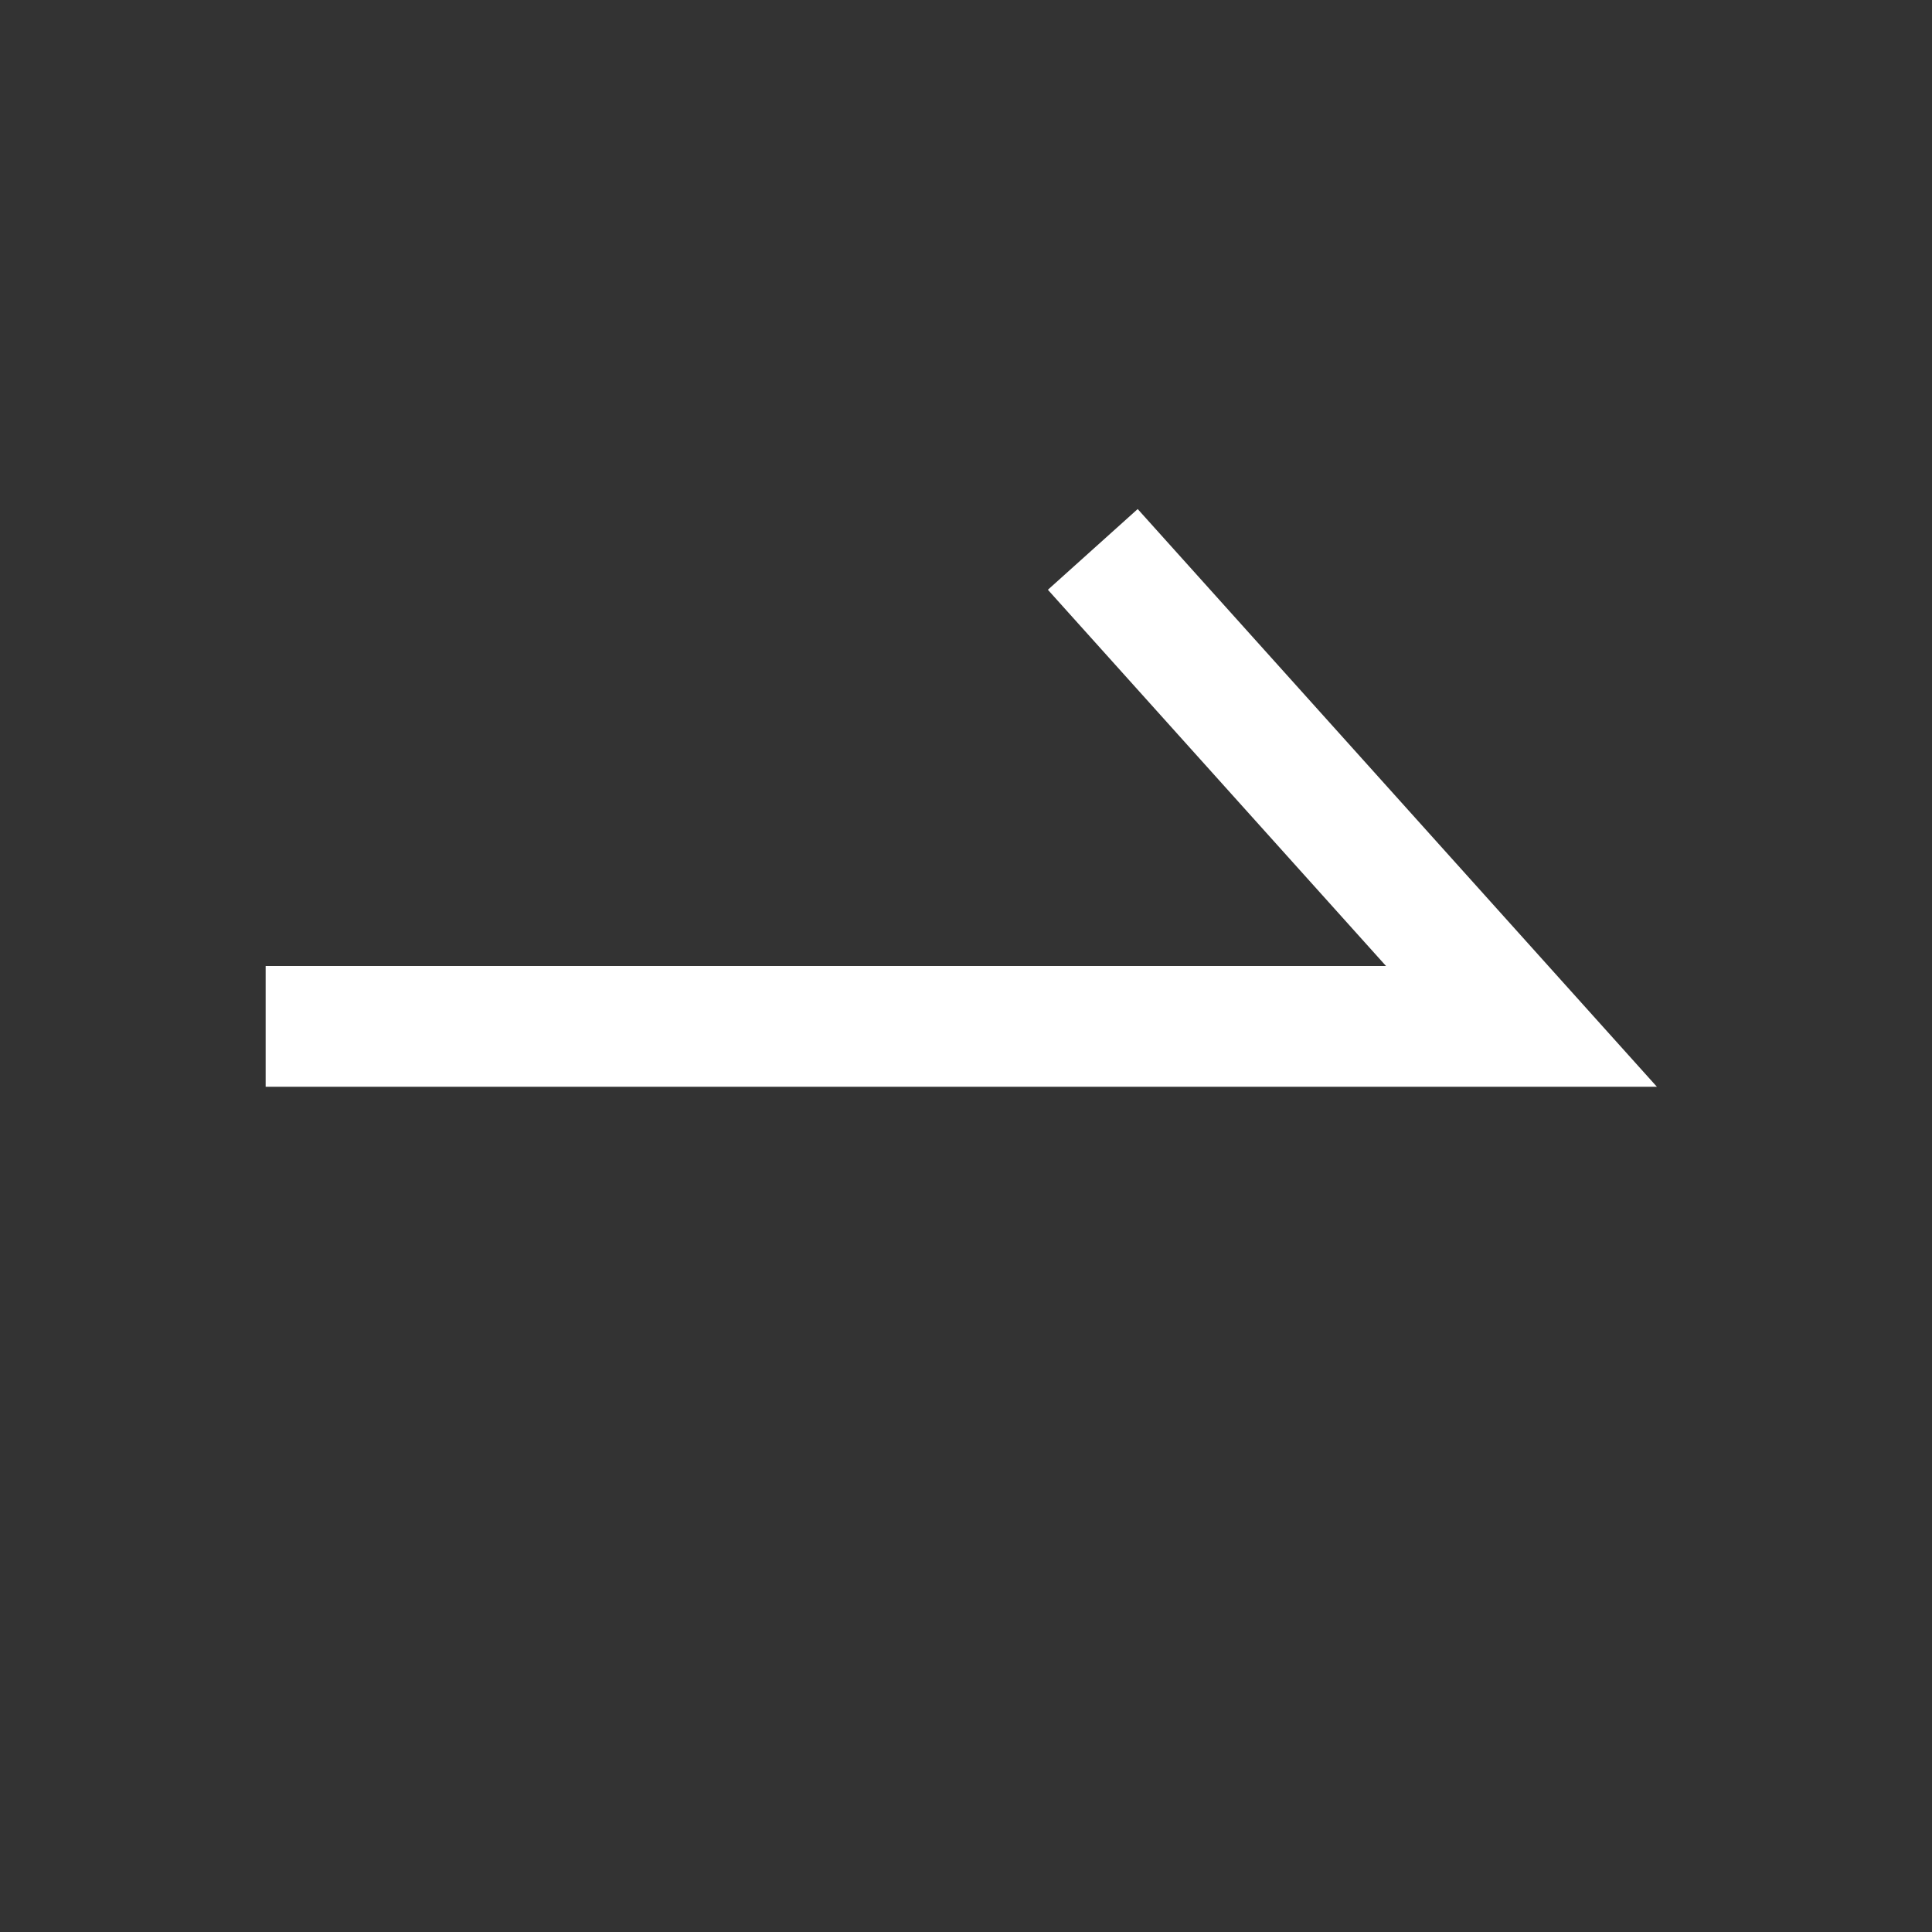 <?xml version="1.0" encoding="utf-8"?>
<!-- Generator: Adobe Illustrator 25.3.1, SVG Export Plug-In . SVG Version: 6.00 Build 0)  -->
<svg version="1.1" id="레이어_1" xmlns="http://www.w3.org/2000/svg" xmlns:xlink="http://www.w3.org/1999/xlink" x="0px"
	 y="0px" viewBox="0 0 32 32" style="enable-background:new 0 0 32 32;" xml:space="preserve">
<rect x="0" y="0" width="32" height="32" fill="#333333" stroke="none"/>
<style type="text/css">
	.st0{fill:none;}
	.st1{fill:none;stroke:#FFFFFF;stroke-width:2;stroke-miterlimit:10;}
</style>
<g id="그룹_550" transform="translate(-1336 -3000)">
	<rect id="사각형_3481" x="1336" y="3000" class="st0" width="32" height="32"/>
	<path id="패스_373" class="st1" d="M1340.4,3017h20.8l-7.1-7.9"/>
</g>
</svg>
